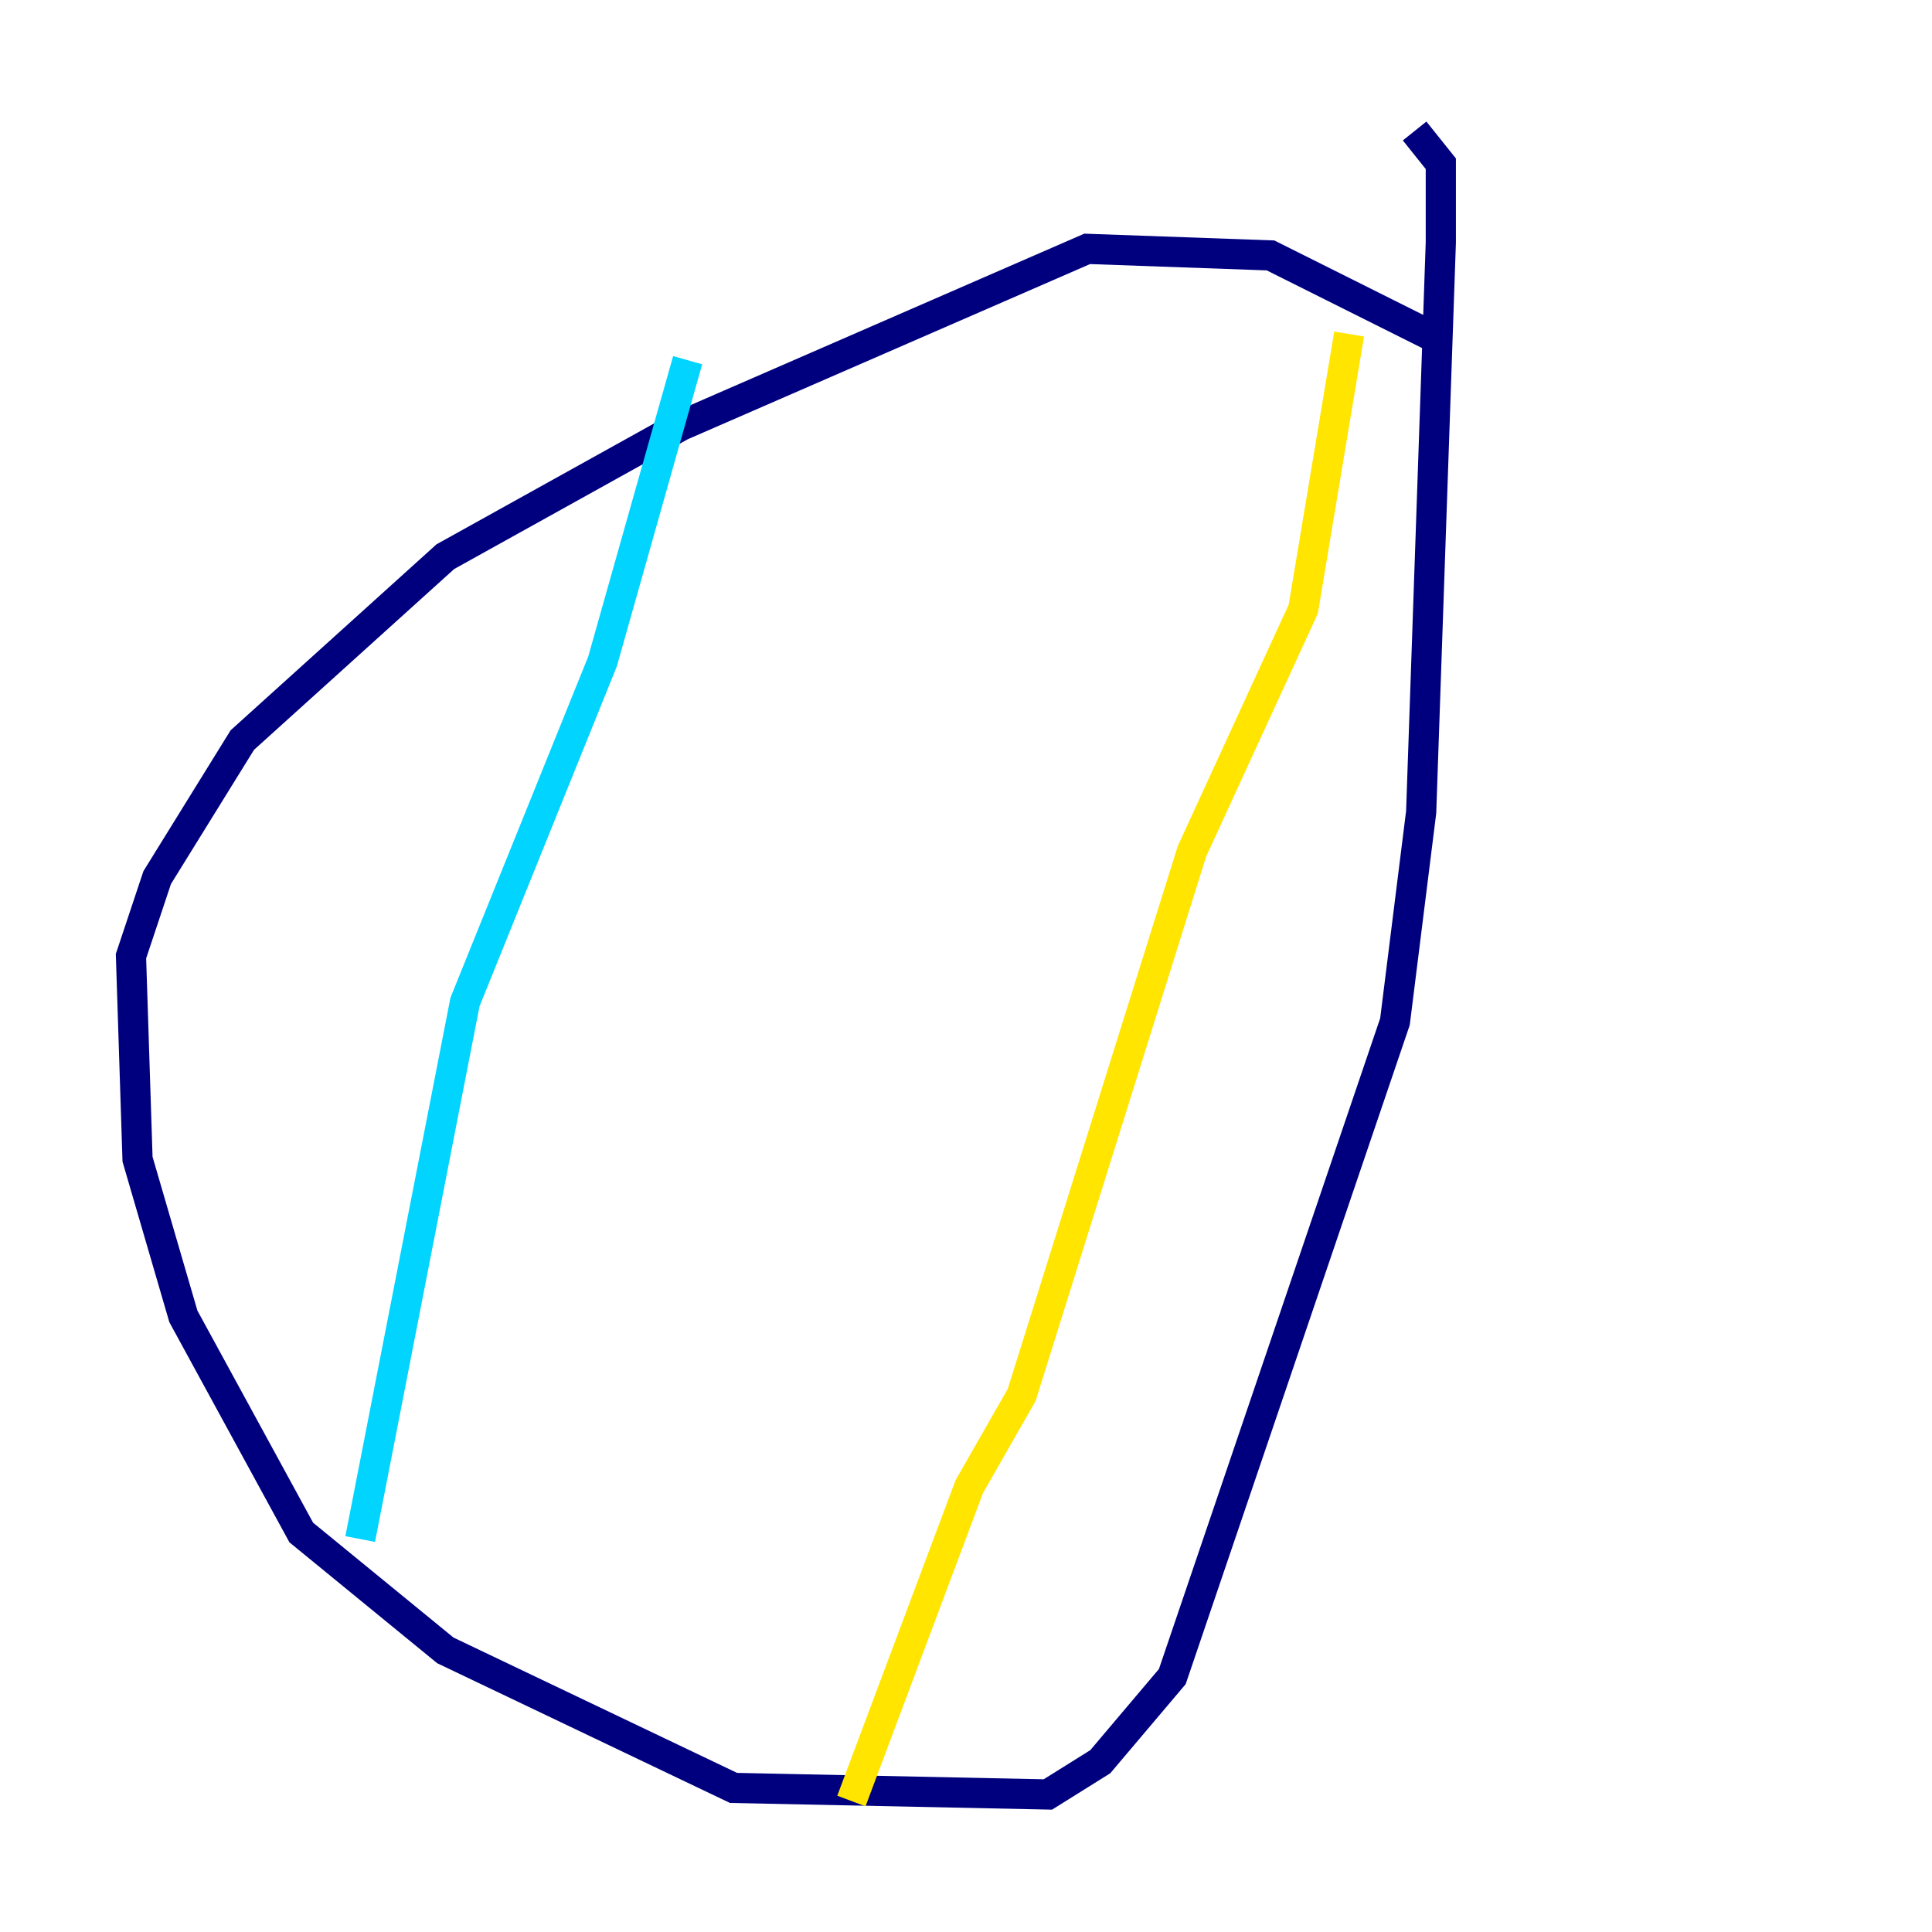 <?xml version="1.0" encoding="utf-8" ?>
<svg baseProfile="tiny" height="128" version="1.2" viewBox="0,0,128,128" width="128" xmlns="http://www.w3.org/2000/svg" xmlns:ev="http://www.w3.org/2001/xml-events" xmlns:xlink="http://www.w3.org/1999/xlink"><defs /><polyline fill="none" points="95.458,22.563 84.176,16.922 72.027,16.488 45.125,28.203 29.505,36.881 16.054,49.031 10.414,58.142 8.678,63.349 9.112,76.8 12.149,87.214 19.959,101.532 29.505,109.342 48.597,118.454 69.424,118.888 72.895,116.719 77.668,111.078 92.42,67.688 94.156,53.803 95.458,16.054 95.458,10.848 93.722,8.678" stroke="#00007f" stroke-width="2" /><polyline fill="none" points="45.559,23.864 39.919,43.824 30.807,66.386 23.864,101.966" stroke="#00d4ff" stroke-width="2" /><polyline fill="none" points="89.383,22.129 86.346,40.352 78.969,56.407 67.688,92.42 64.217,98.495 56.407,119.322" stroke="#ffe500" stroke-width="2" /><polyline fill="none" points="32.542,45.559 32.542,45.559" stroke="#7f0000" stroke-width="2" /></svg>